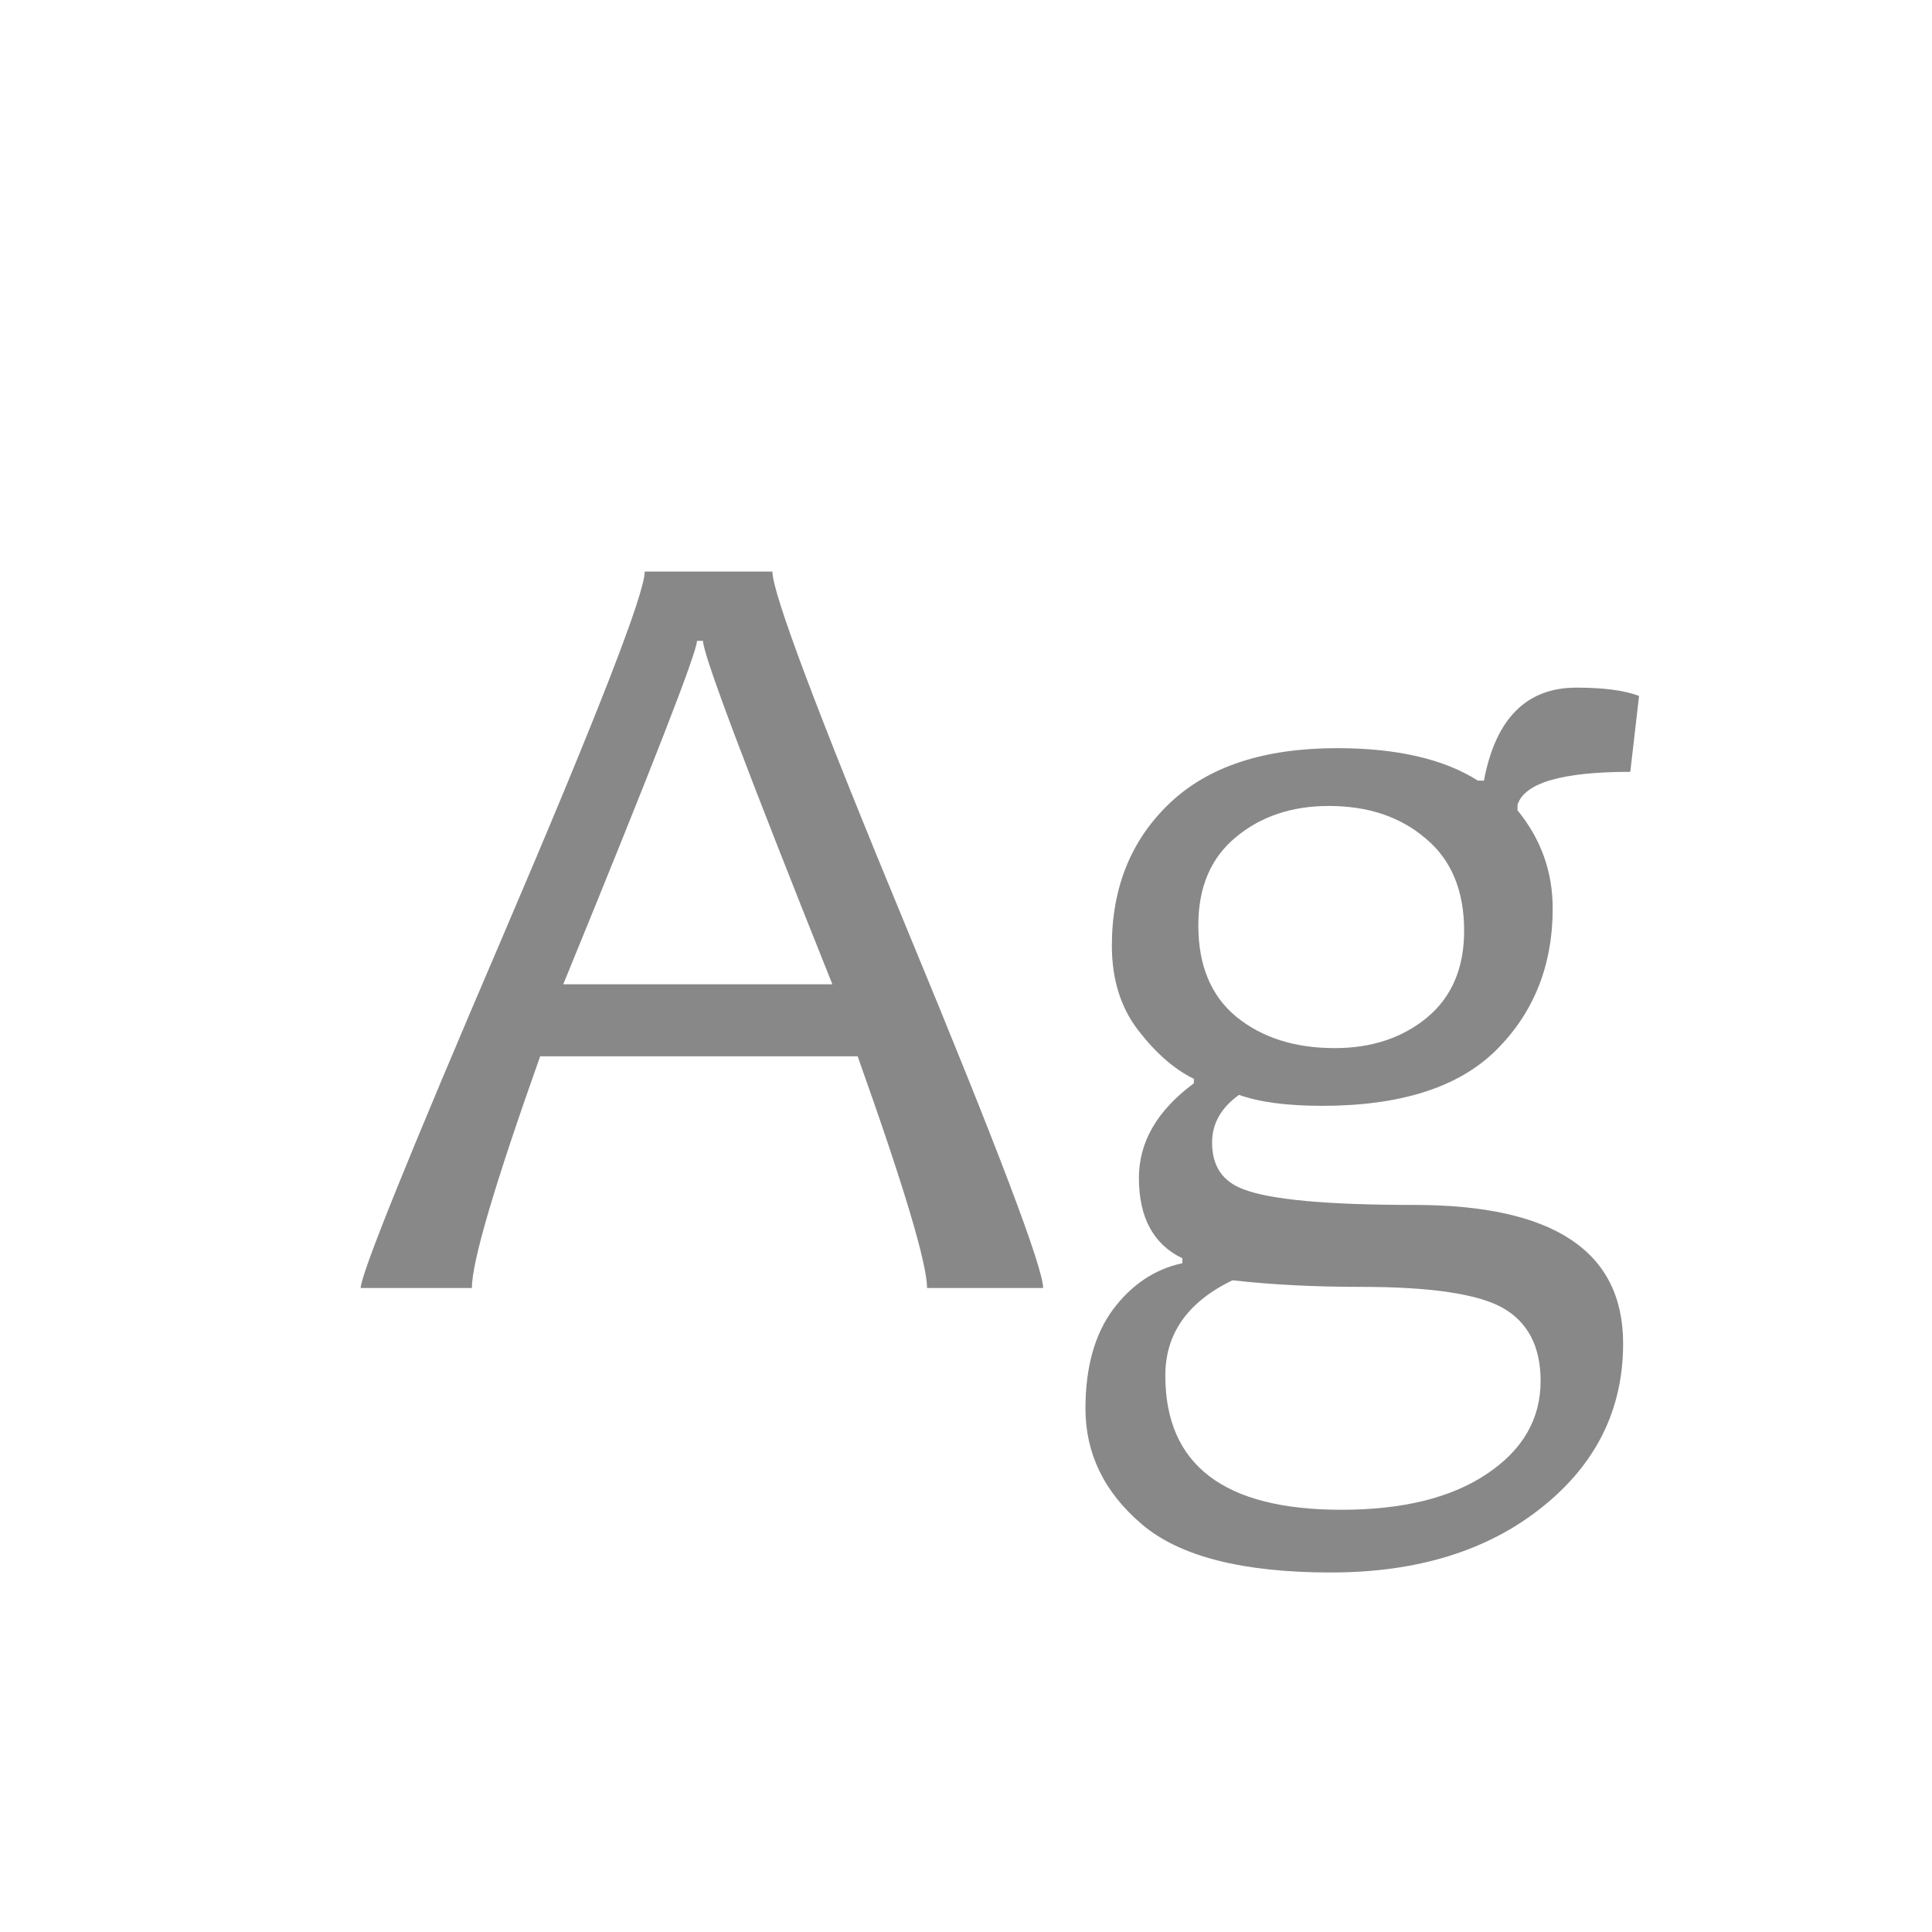 <svg width="24" height="24" viewBox="0 0 24 24" fill="none" xmlns="http://www.w3.org/2000/svg">
<path d="M12.958 16H11.516C11.516 15.695 11.229 14.735 10.654 13.122H6.71C6.145 14.713 5.862 15.672 5.862 16H4.481C4.481 15.831 5.069 14.375 6.245 11.632C7.421 8.884 8.009 7.373 8.009 7.1H9.595C9.595 7.368 10.155 8.856 11.276 11.563C12.398 14.271 12.958 15.749 12.958 16ZM10.34 12.227C9.269 9.551 8.733 8.13 8.733 7.961H8.658C8.658 8.102 8.104 9.524 6.997 12.227H10.34ZM20.361 8.645L20.252 9.588C19.404 9.588 18.937 9.725 18.851 9.998V10.066C19.142 10.422 19.288 10.828 19.288 11.283C19.288 11.994 19.053 12.582 18.584 13.047C18.119 13.507 17.399 13.737 16.424 13.737C15.991 13.737 15.647 13.692 15.392 13.601C15.168 13.76 15.057 13.958 15.057 14.195C15.057 14.487 15.189 14.681 15.453 14.776C15.79 14.904 16.494 14.968 17.565 14.968C19.297 14.968 20.163 15.542 20.163 16.69C20.163 17.511 19.826 18.19 19.151 18.727C18.477 19.265 17.604 19.534 16.533 19.534C15.435 19.534 14.651 19.334 14.182 18.933C13.717 18.536 13.484 18.058 13.484 17.497C13.484 16.987 13.598 16.576 13.826 16.267C14.059 15.957 14.346 15.765 14.688 15.692V15.631C14.328 15.458 14.148 15.125 14.148 14.633C14.148 14.186 14.375 13.794 14.831 13.457V13.402C14.589 13.284 14.359 13.083 14.141 12.801C13.922 12.518 13.812 12.167 13.812 11.748C13.812 11.023 14.052 10.433 14.53 9.978C15.009 9.522 15.701 9.294 16.608 9.294C17.351 9.294 17.935 9.428 18.358 9.697H18.434C18.579 8.927 18.962 8.542 19.582 8.542C19.919 8.542 20.179 8.576 20.361 8.645ZM19.138 17.155C19.138 16.727 18.98 16.424 18.666 16.246C18.356 16.073 17.77 15.986 16.909 15.986C16.326 15.986 15.793 15.959 15.31 15.904C14.754 16.173 14.476 16.567 14.476 17.087C14.476 18.199 15.205 18.755 16.663 18.755C17.424 18.755 18.026 18.607 18.468 18.311C18.914 18.014 19.138 17.629 19.138 17.155ZM18.188 11.563C18.188 11.062 18.028 10.679 17.709 10.415C17.395 10.146 16.994 10.012 16.506 10.012C16.046 10.012 15.661 10.142 15.351 10.401C15.041 10.657 14.886 11.021 14.886 11.495C14.886 11.992 15.043 12.37 15.357 12.63C15.676 12.89 16.084 13.02 16.581 13.02C17.037 13.02 17.417 12.894 17.723 12.644C18.033 12.388 18.188 12.028 18.188 11.563Z" fill="#888888"/>
</svg>
